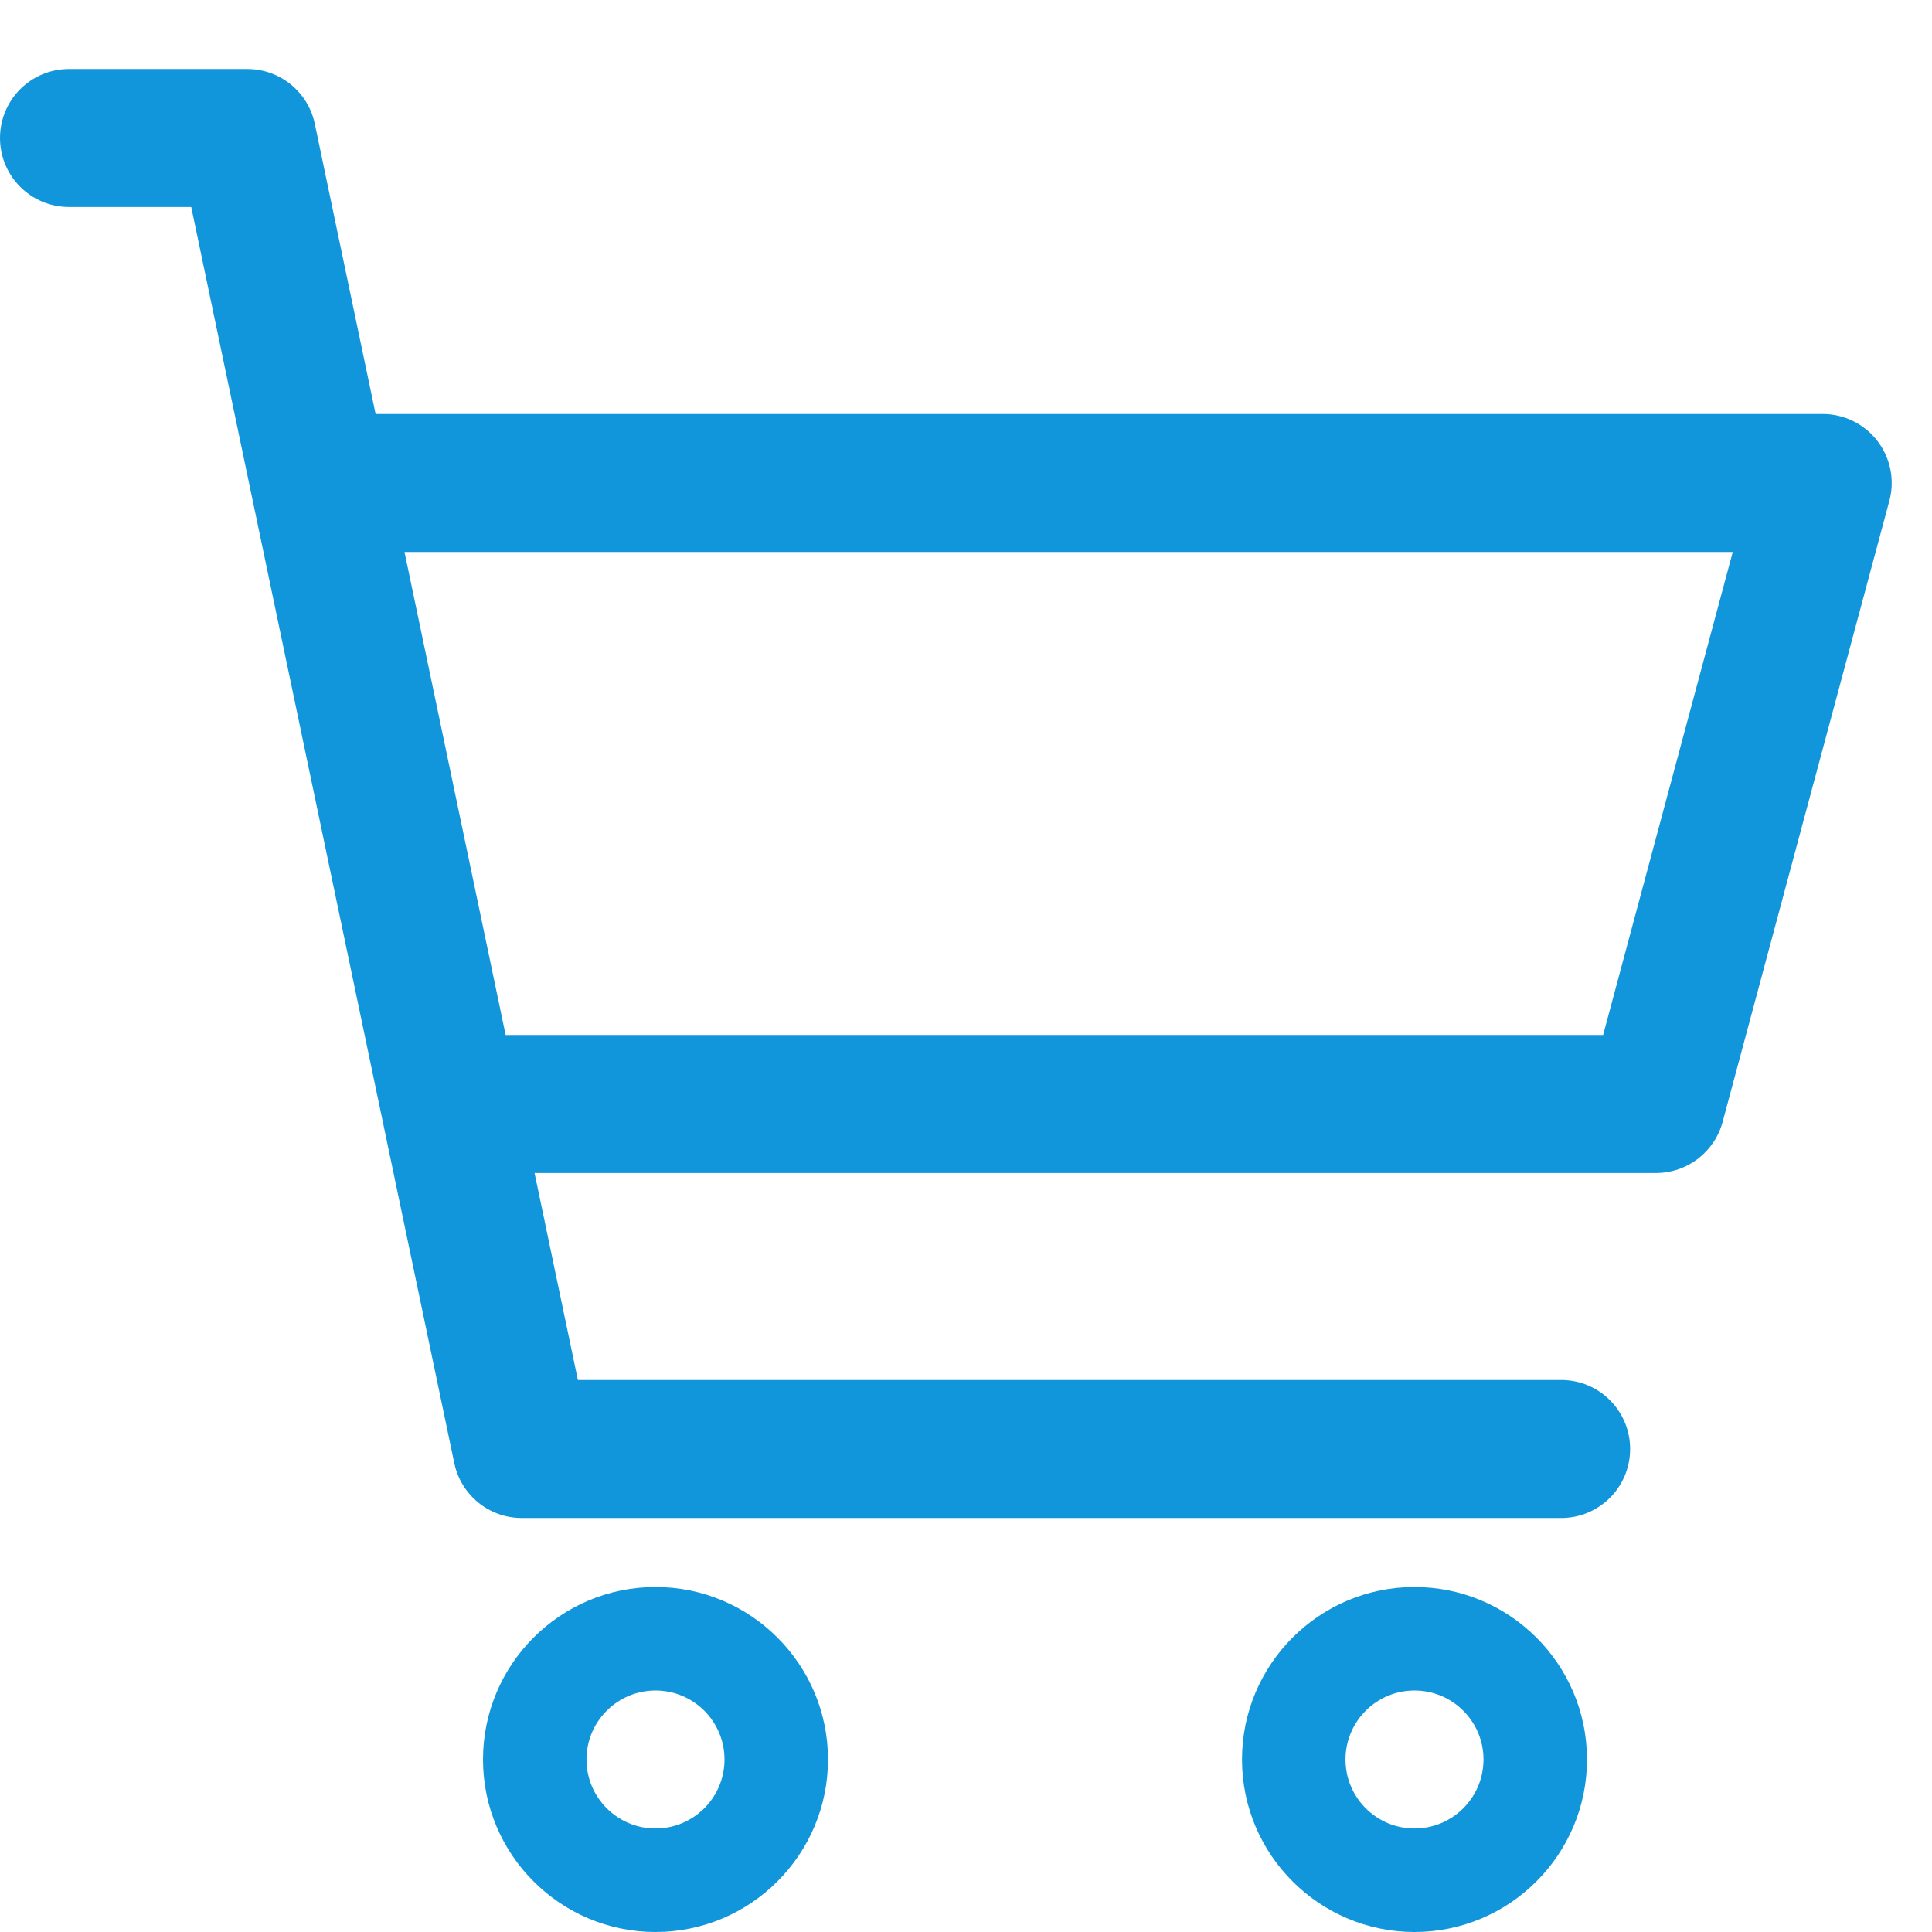 <?xml version="1.0" standalone="no"?><!DOCTYPE svg PUBLIC "-//W3C//DTD SVG 1.1//EN" "http://www.w3.org/Graphics/SVG/1.1/DTD/svg11.dtd"><svg t="1523331233121" class="icon" style="" viewBox="0 0 1024 1024" version="1.1" xmlns="http://www.w3.org/2000/svg" p-id="13150" xmlns:xlink="http://www.w3.org/1999/xlink" width="48" height="48"><defs><style type="text/css"></style></defs><path d="M995.107 233.75c-6.928-9.035-17.679-14.321-29.036-14.321L199.071 219.429 166.857 65.642C163.323 48.715 148.394 36.571 131.072 36.571L36.571 36.571C16.358 36.571 0 52.928 0 73.143s16.357 36.571 36.571 36.571l64.786 0 139.429 665.787c3.536 16.929 18.465 29.071 35.785 29.071L827.429 804.571c20.215 0 36.571-16.357 36.571-36.571s-16.357-36.571-36.571-36.571l-521.143 0-22.965-109.714L877.714 621.714c16.536 0 31.036-11.107 35.321-27.107l88.357-329.143C1004.357 254.501 1002 242.75 995.107 233.75zM849.679 548.571 268.001 548.571l-53.606-256 704 0L849.679 548.571z" p-id="13151" fill="#1296db"></path><path d="M347.429 841.143c-50.428 0-91.429 41-91.429 91.429s41 91.429 91.429 91.429 91.429-41 91.429-91.429S397.857 841.143 347.429 841.143zM347.429 969.143c-20.178 0-36.571-16.393-36.571-36.571s16.393-36.571 36.571-36.571 36.571 16.393 36.571 36.571S367.607 969.143 347.429 969.143z" p-id="13152" fill="#1296db"></path><path d="M749.714 841.143c-50.428 0-91.429 41-91.429 91.429s41 91.429 91.429 91.429 91.429-41 91.429-91.429S800.143 841.143 749.714 841.143zM749.714 969.143c-20.178 0-36.571-16.393-36.571-36.571s16.393-36.571 36.571-36.571 36.571 16.393 36.571 36.571S769.893 969.143 749.714 969.143z" p-id="13153" fill="#1296db"></path></svg>